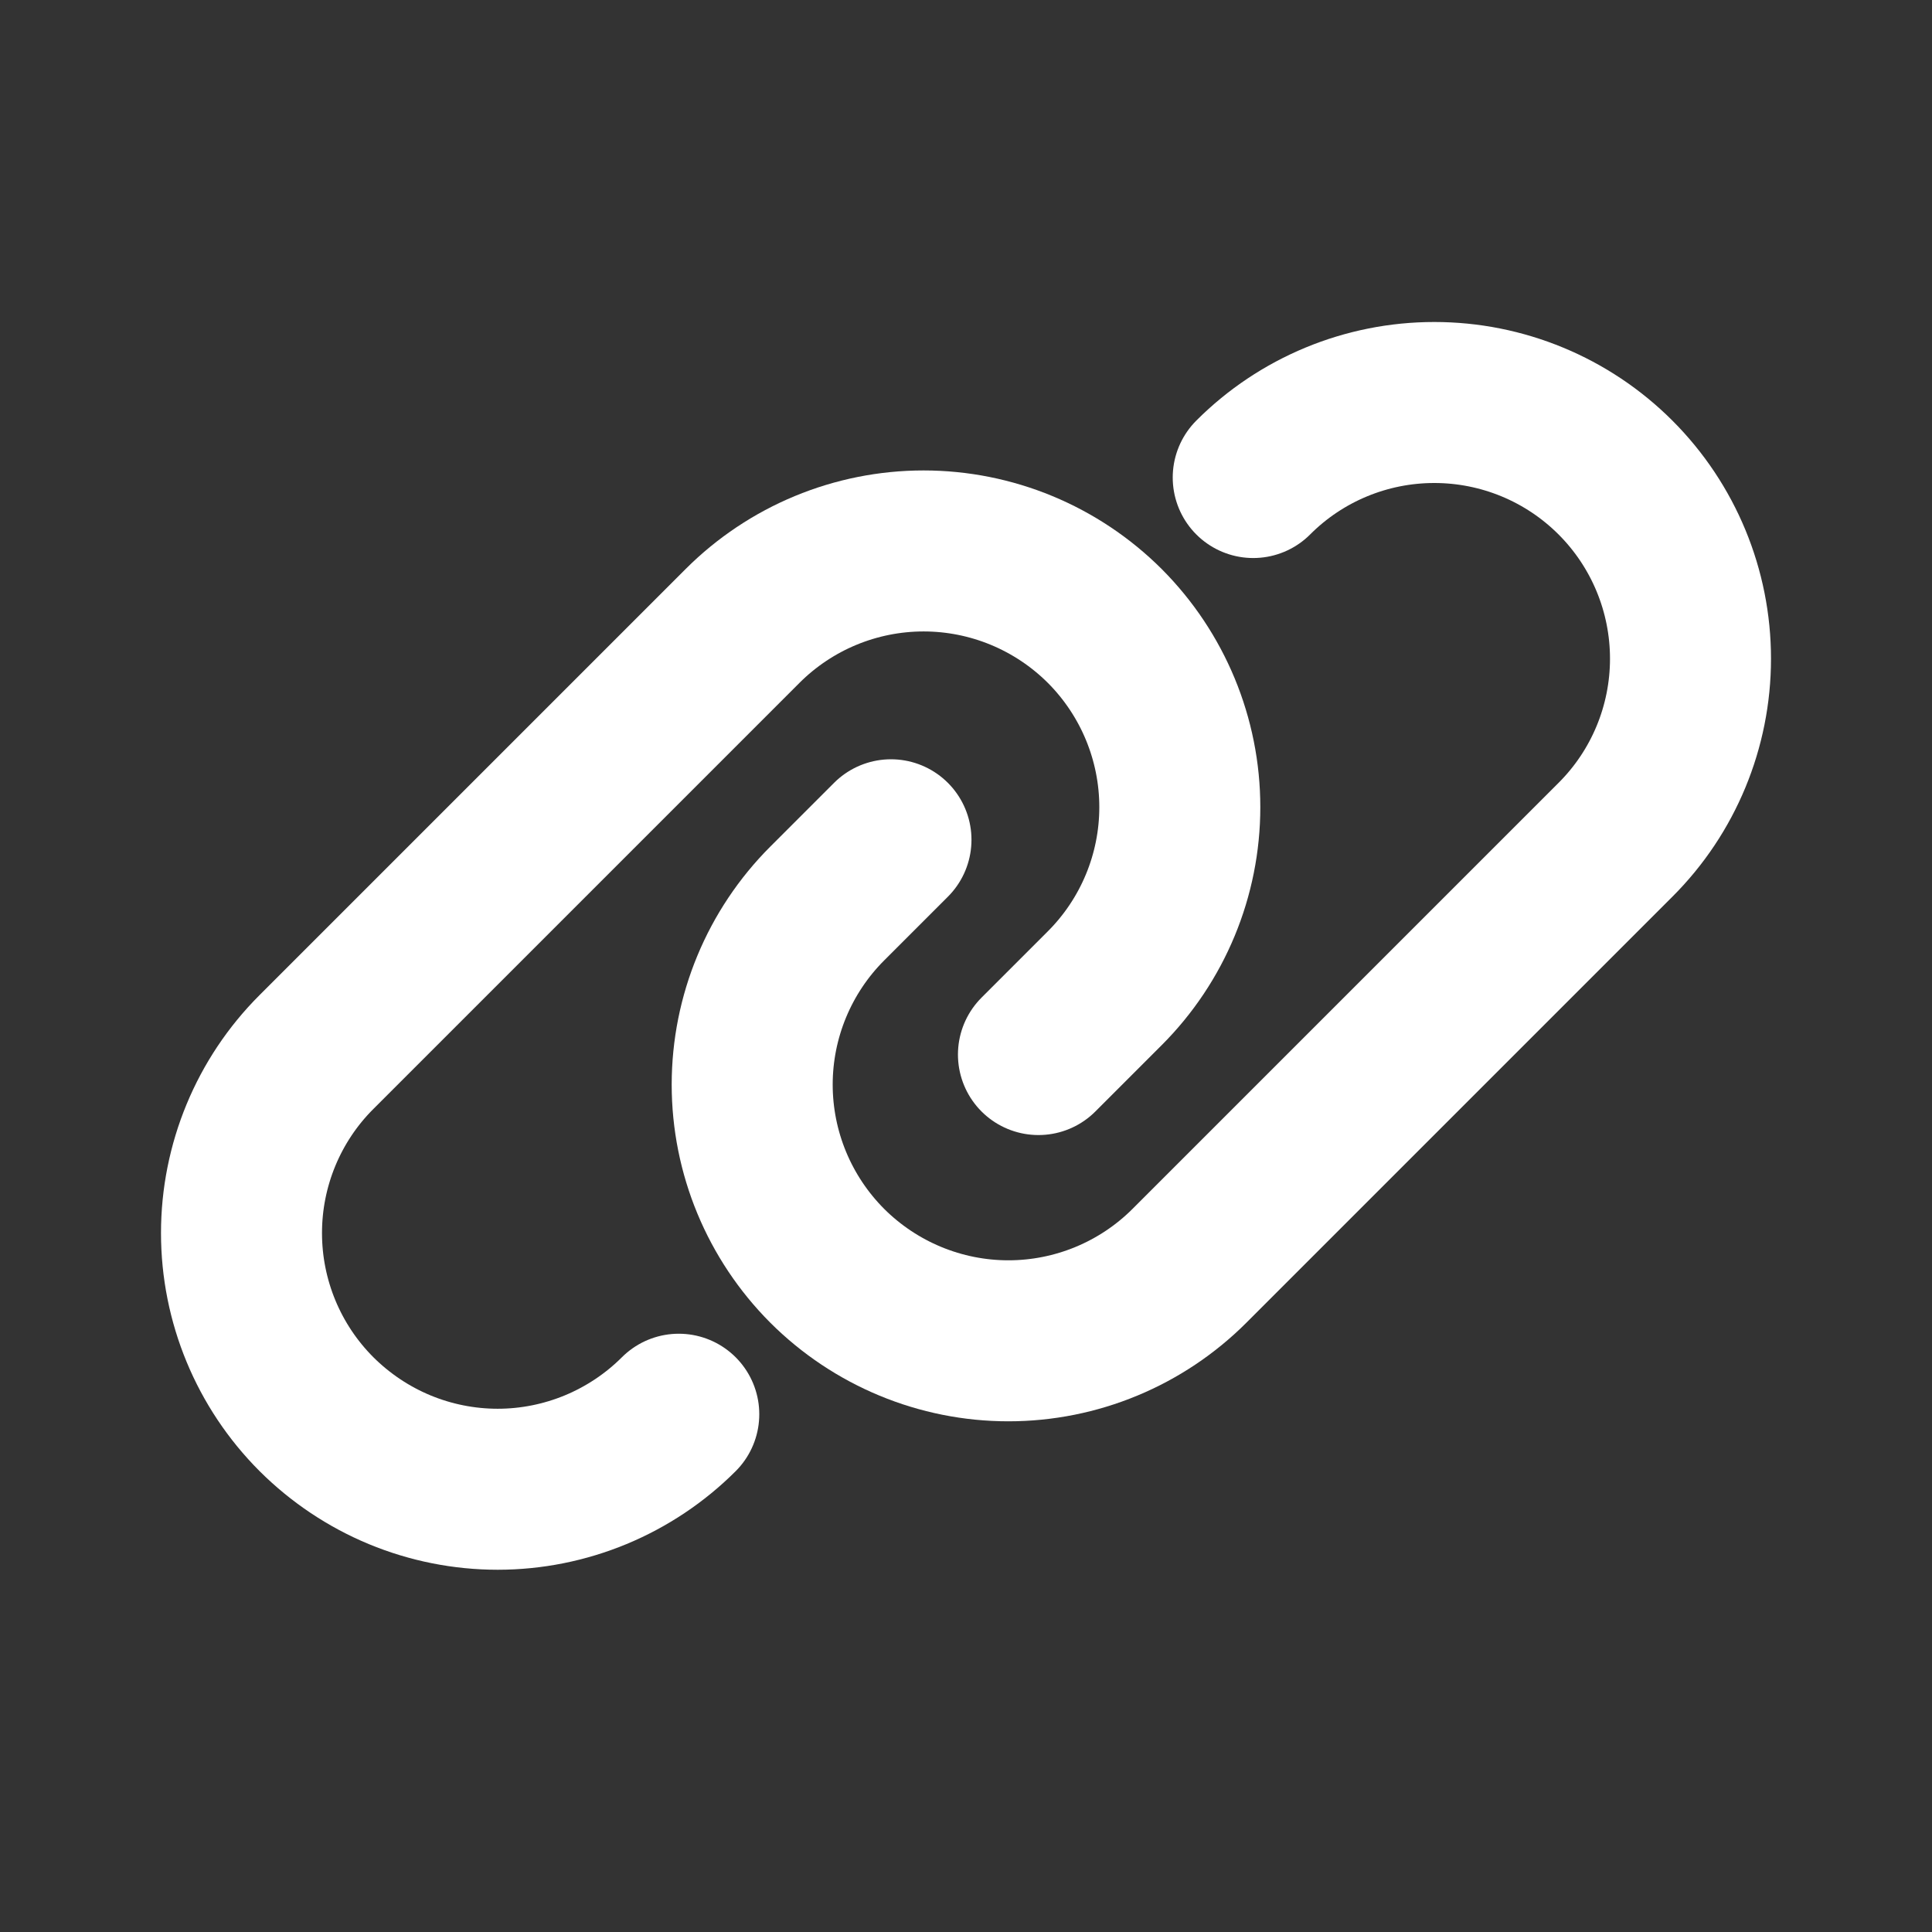 <svg width="18" height="18" viewBox="0 0 18 18" fill="none" xmlns="http://www.w3.org/2000/svg">
<rect x="0" y="0" width="18" height="18" fill="#333333" stroke="none"/>
<path d="M11.676 4.449C12.123 4.001 12.73 3.75 13.363 3.75C13.996 3.75 14.603 4.001 15.051 4.449C15.499 4.897 15.75 5.504 15.75 6.137C15.75 6.77 15.499 7.377 15.051 7.824L11.082 11.793C10.635 12.24 10.028 12.492 9.395 12.492C8.762 12.492 8.155 12.24 7.707 11.793C7.26 11.345 7.008 10.738 7.008 10.105C7.008 9.472 7.26 8.865 7.707 8.418L8.301 7.824" stroke="white" stroke-width="1.5" stroke-linecap="round" stroke-linejoin="round"/>
<path d="M6.324 13.176C6.103 13.397 5.839 13.573 5.55 13.693C5.26 13.813 4.95 13.875 4.637 13.875C4.323 13.875 4.013 13.813 3.723 13.693C3.434 13.573 3.171 13.397 2.949 13.176C2.501 12.728 2.25 12.121 2.25 11.488C2.25 10.855 2.501 10.248 2.949 9.801L6.918 5.832C7.365 5.385 7.972 5.133 8.605 5.133C9.238 5.133 9.845 5.385 10.293 5.832C10.74 6.28 10.992 6.887 10.992 7.52C10.992 8.153 10.74 8.76 10.293 9.207L9.675 9.825" stroke="white" stroke-width="1.5" stroke-linecap="round" stroke-linejoin="round"/>
</svg>
